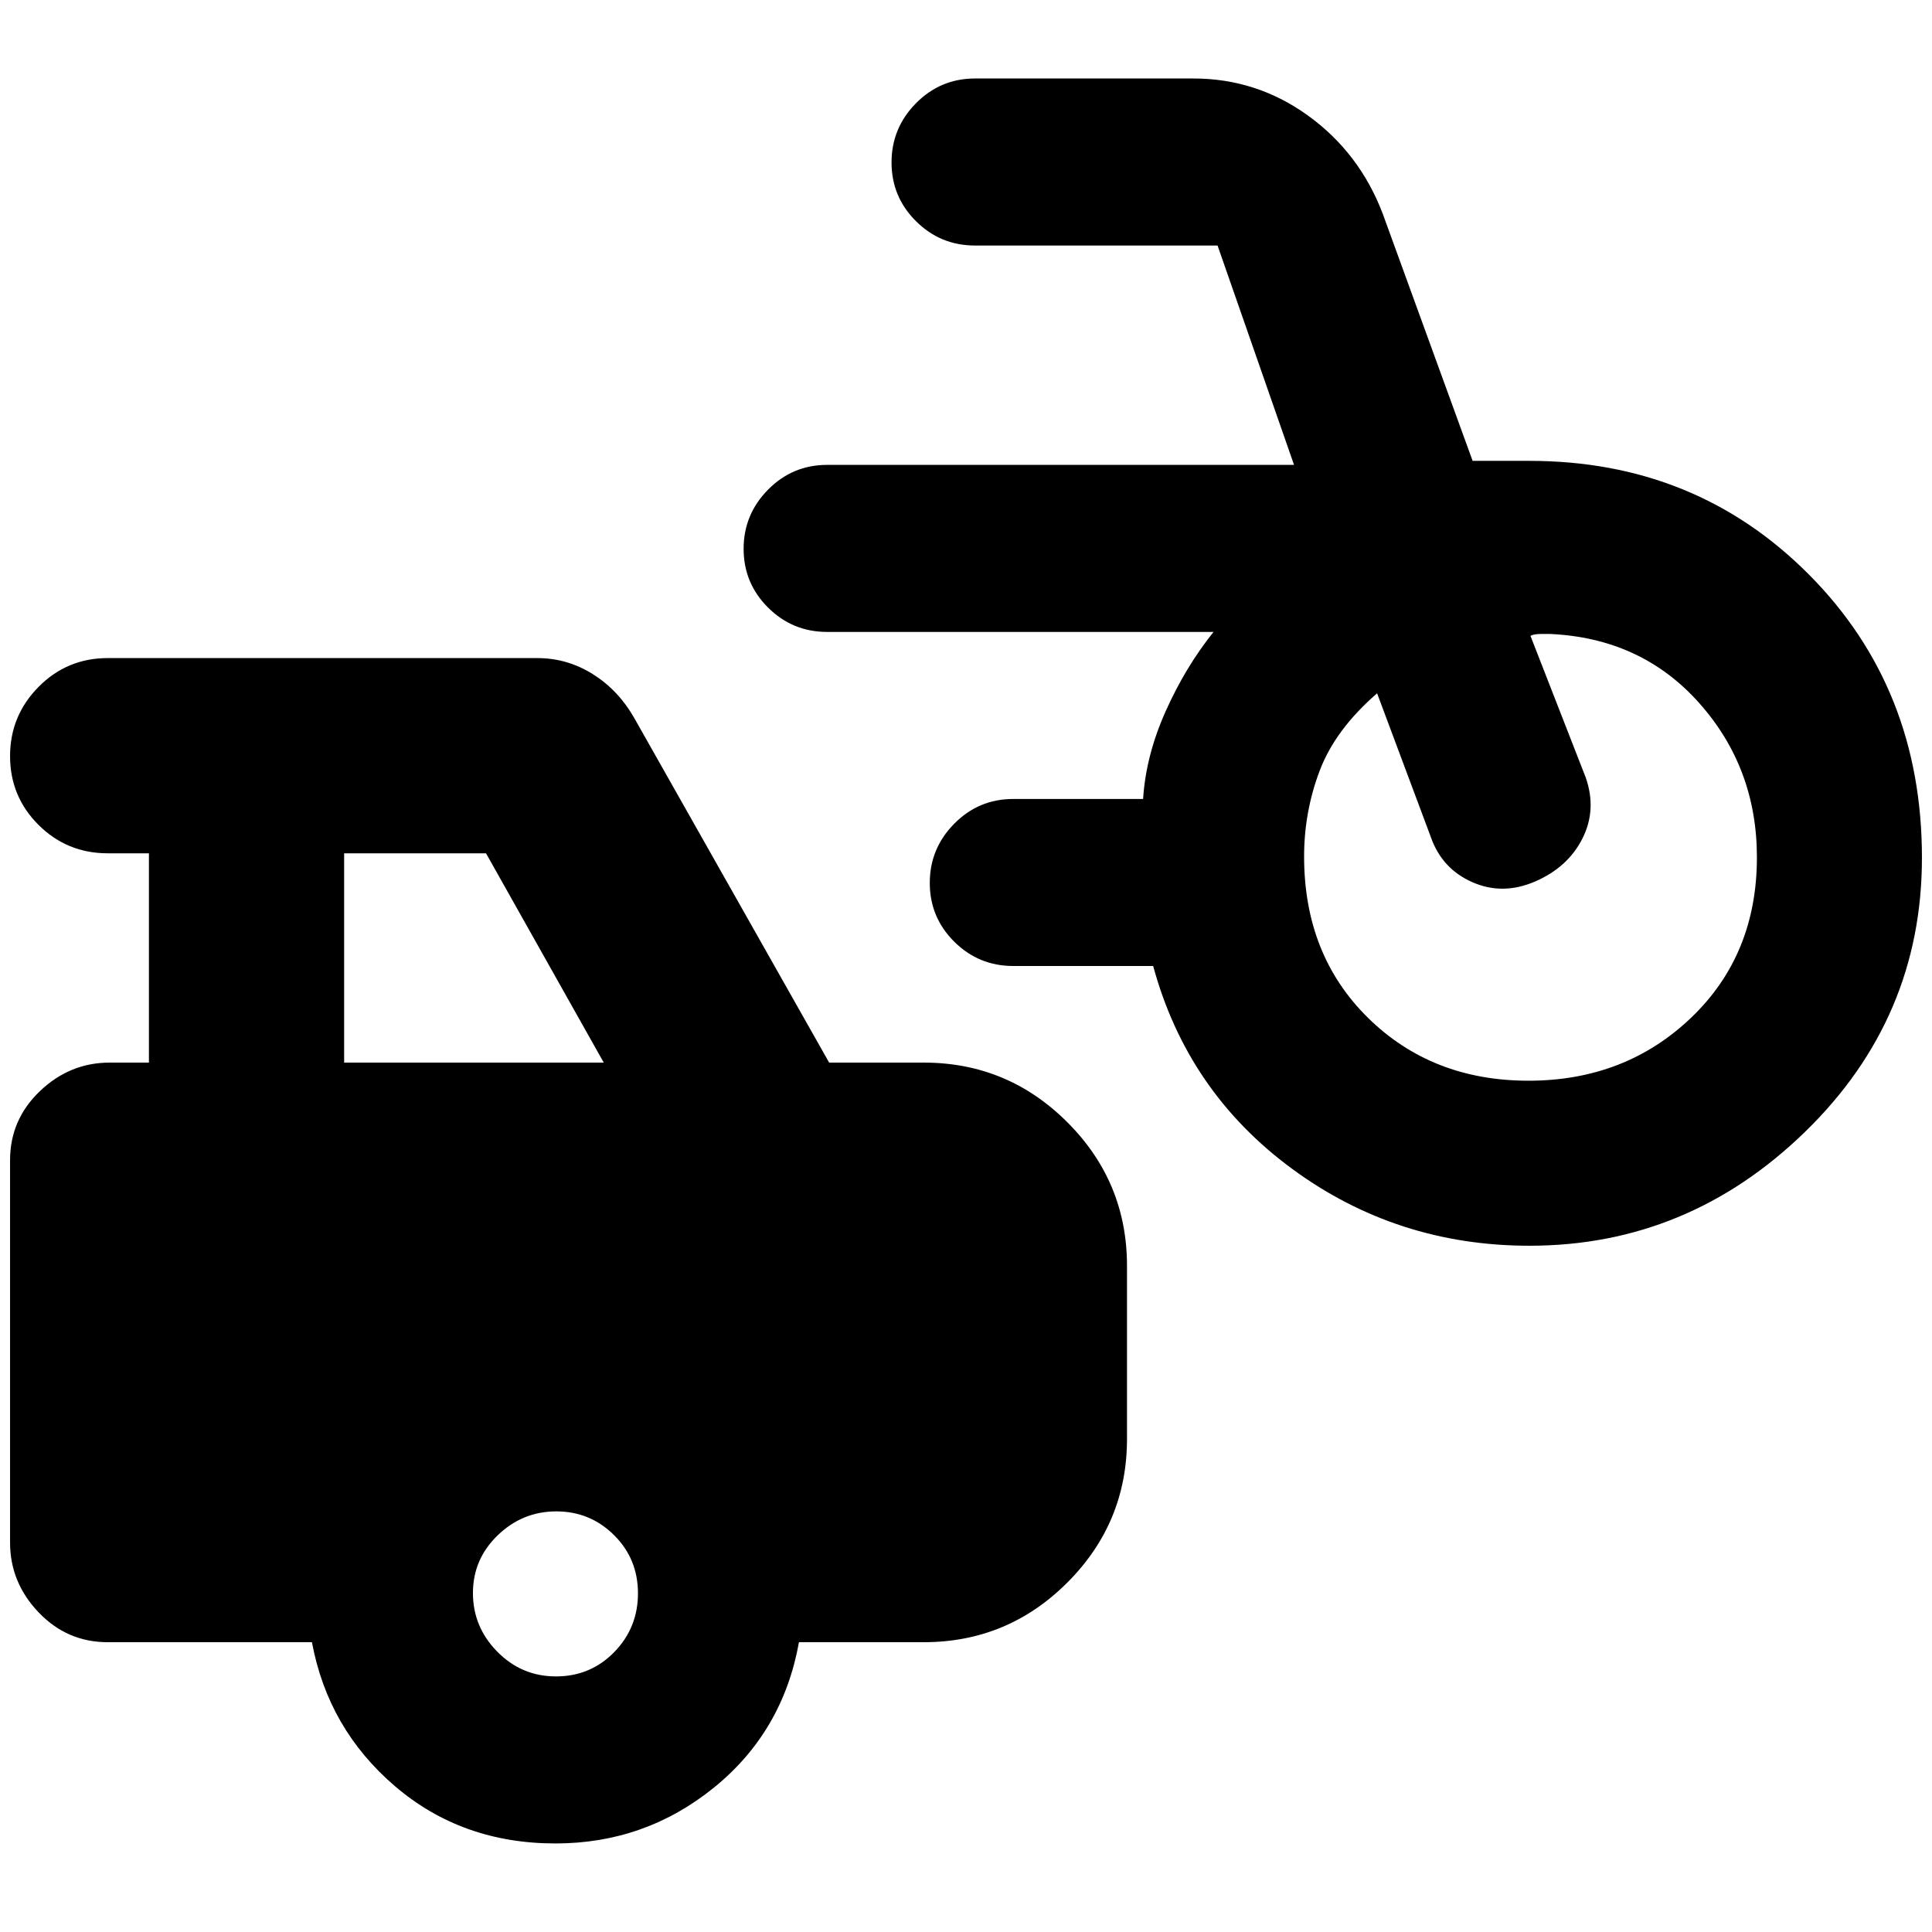 <svg xmlns="http://www.w3.org/2000/svg" height="20" viewBox="0 -960 960 960" width="20"><path d="M760-341q-66 0-118-38.25T573-480h-69.5q-17.2 0-29.35-12.09Q462-504.18 462-521.29t12.15-29.41Q486.3-563 503.5-563H568q1.36-21.53 11.18-43.52Q589-628.5 603-646H411q-17.2 0-29.35-12.09-12.15-12.09-12.15-29.2t12.15-29.41Q393.8-729 411-729h232l-38-109H484.5q-17.2 0-29.35-12.09Q443-862.18 443-879.29t12.15-29.41Q467.3-921 484.5-921H593q31.41 0 56.93 18.42Q675.45-884.15 687-854l44.74 123H760q82.68 0 138.84 56.48Q955-618.05 955-533.77q0 79.76-58.16 136.26Q838.68-341 760-341Zm-.5-82q48 0 80.75-31.25T873-534q0-44.5-28.75-76.75T770-645h-3.75q-4.42 0-5.75 1l27.5 70.5q5.5 16-1.75 30.25T762.81-522q-16.2 7-31.25.33Q716.5-528.33 711-544l-26.73-71.5q-20.77 18-28.52 38.44Q648-556.61 648-534.4q0 48.9 31.75 80.15Q711.5-423 759.5-423ZM276-44q-46.5 0-79.75-28.46T155-144H53.5q-20.17 0-34.34-14.85Q5-173.7 5-193.5v-190q0-20.17 14.85-34.34Q34.7-432 54.5-432H74v-104H53.5q-20.17 0-34.34-14.1Q5-564.2 5-584.29q0-20.09 14.16-34.4Q33.33-633 53.5-633H267q14.82 0 27.48 7.92T315-603.5L412-432h47q41.73 0 71.36 29.64Q560-372.73 560-331v86q0 41.73-29.64 71.36Q500.73-144 459-144h-62q-8 44.5-42.25 72.25T276-44ZM171-432h129l-58.5-104H171v104Zm105.28 305q17.12 0 28.92-12.08t11.8-29.2q0-17.12-11.88-28.92t-28.7-11.8q-16.82 0-29.12 11.88t-12.3 28.7q0 16.82 12.08 29.12t29.2 12.3Z"/></svg>
